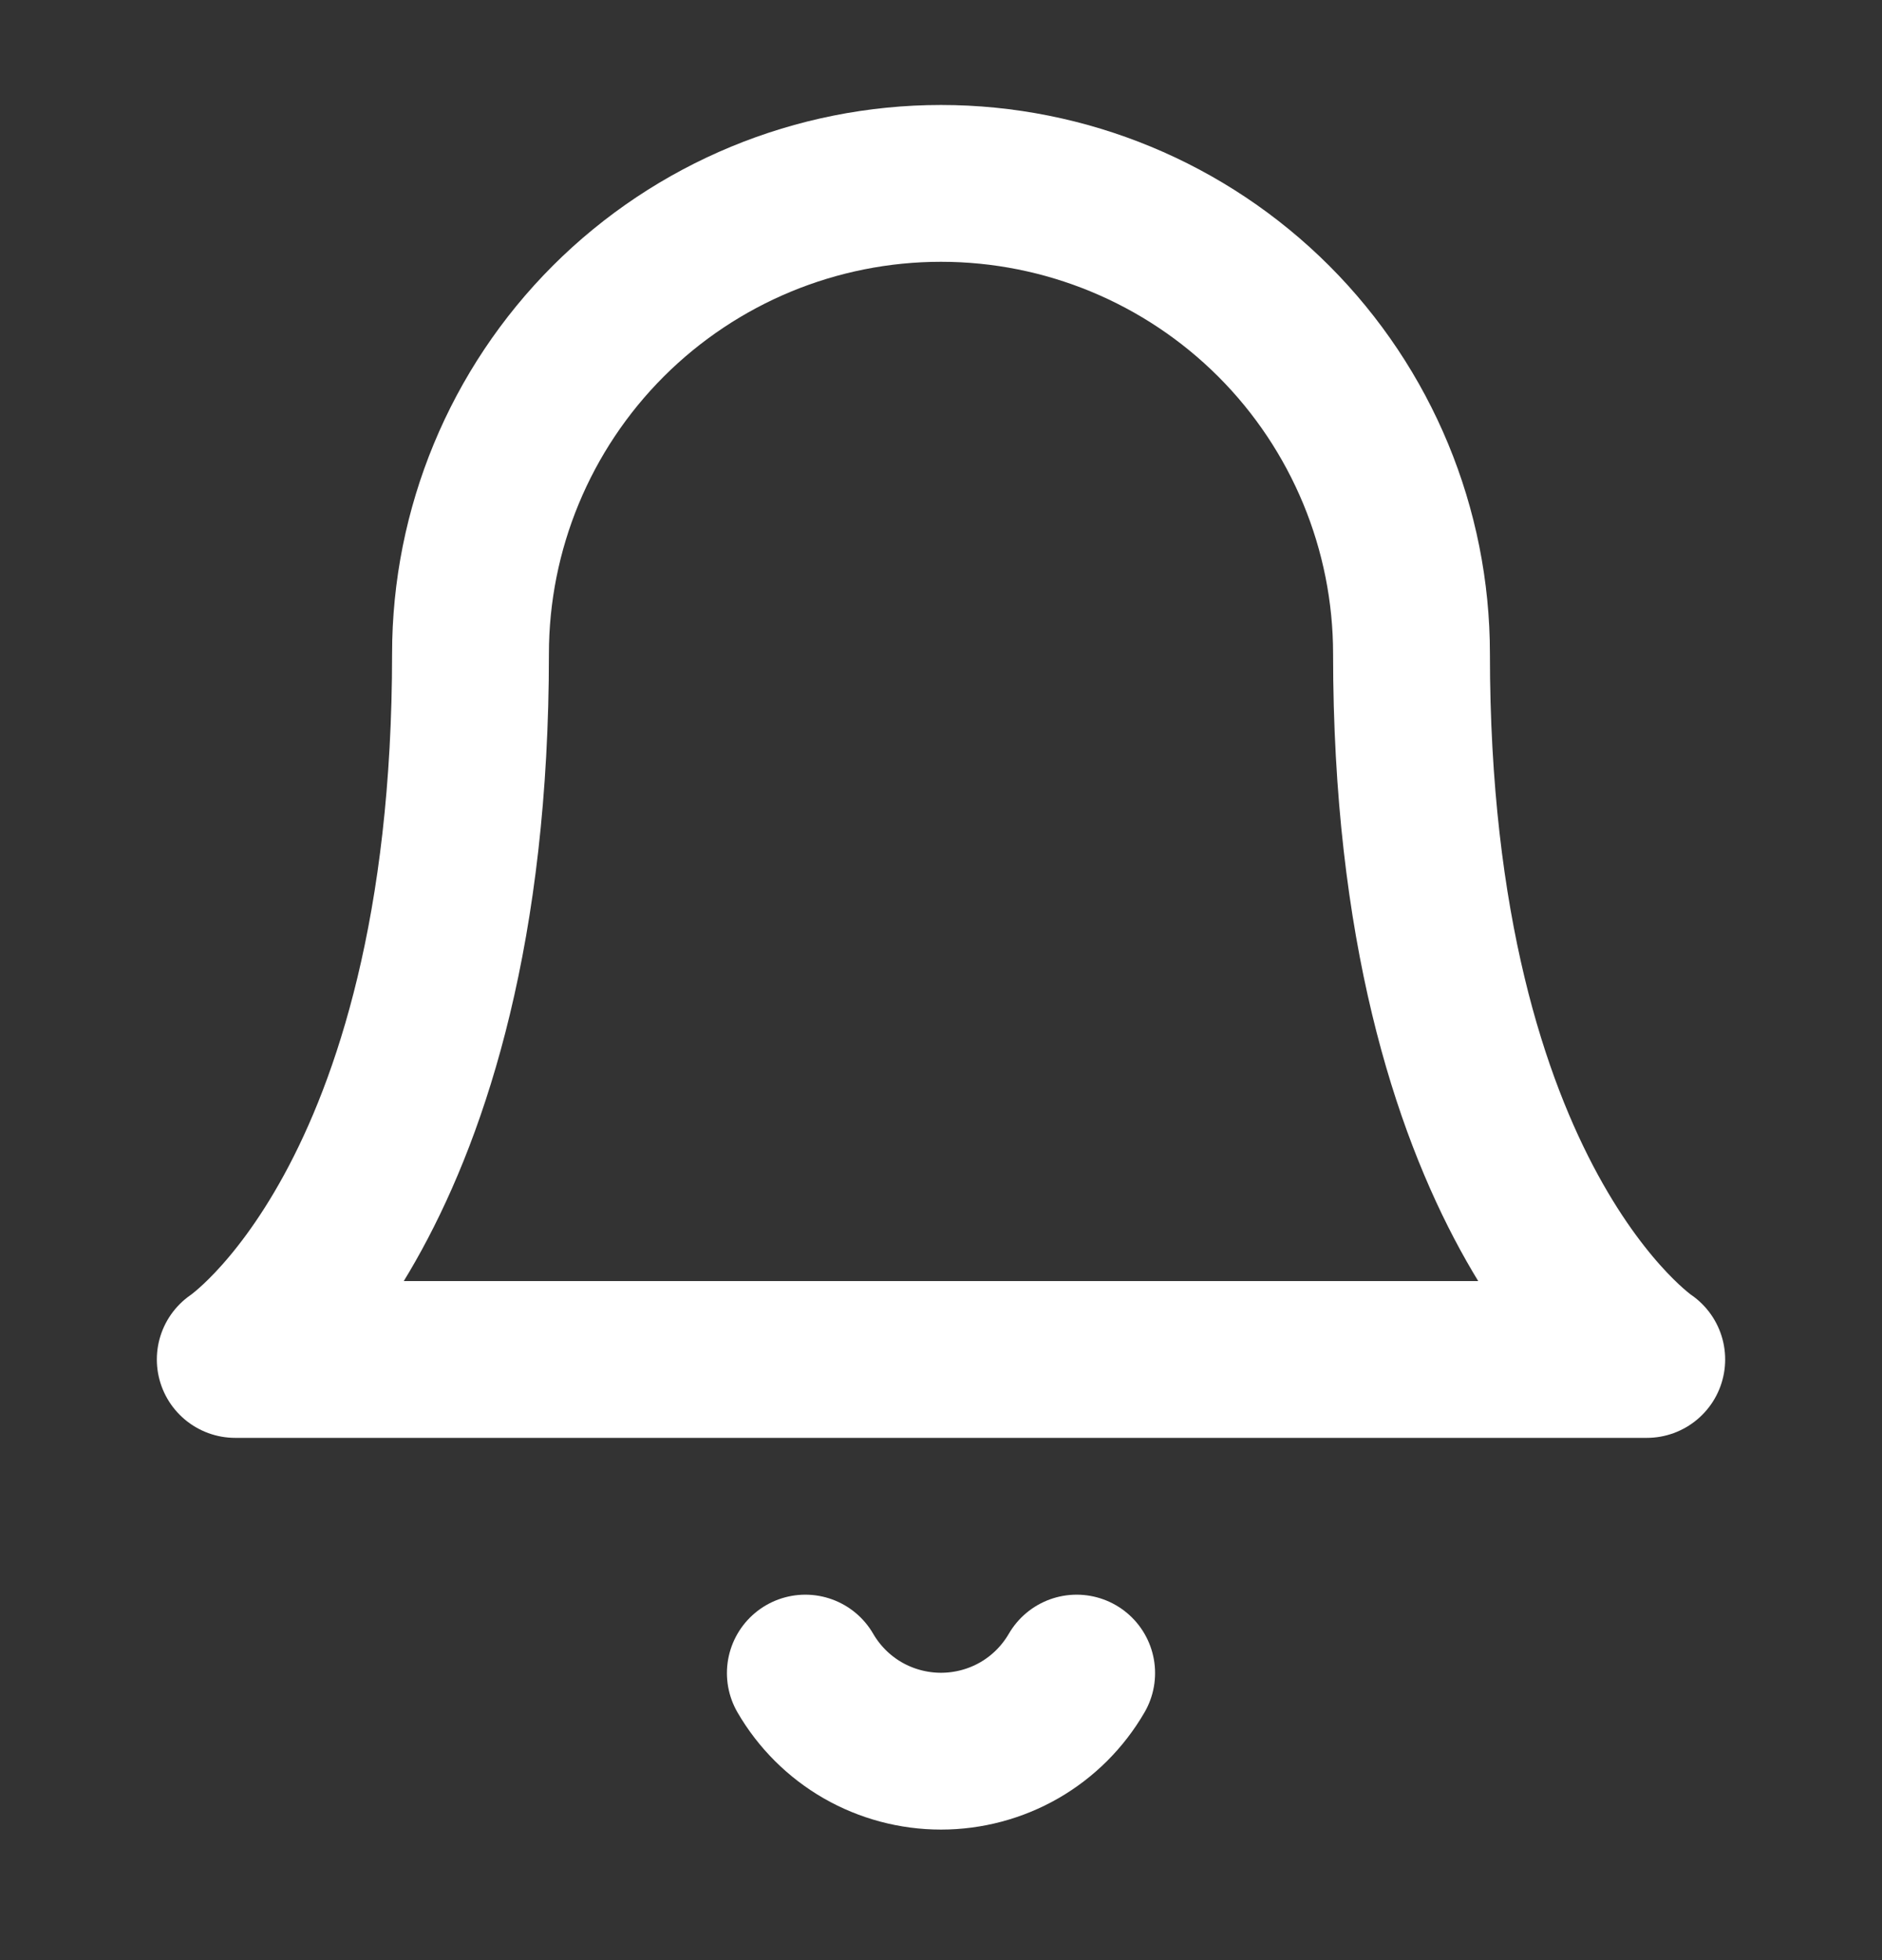 <svg width="24" height="25" viewBox="0 0 24 25" fill="none" xmlns="http://www.w3.org/2000/svg">
<rect x="0" y="0" width="24" height="25" fill="#333333" stroke="none"/>
<path d="M18 8.339C18 6.748 17.368 5.222 16.243 4.096C15.117 2.971 13.591 2.339 12 2.339C10.409 2.339 8.883 2.971 7.757 4.096C6.632 5.222 6 6.748 6 8.339C6 15.339 3 17.339 3 17.339H21C21 17.339 18 15.339 18 8.339Z" stroke="white" stroke-width="2" stroke-linecap="round" stroke-linejoin="round"/>
<path d="M13.73 21.339C13.554 21.642 13.302 21.894 12.998 22.069C12.695 22.243 12.35 22.335 12 22.335C11.65 22.335 11.305 22.243 11.002 22.069C10.698 21.894 10.446 21.642 10.27 21.339" stroke="white" stroke-width="2" stroke-linecap="round" stroke-linejoin="round"/>
</svg>
